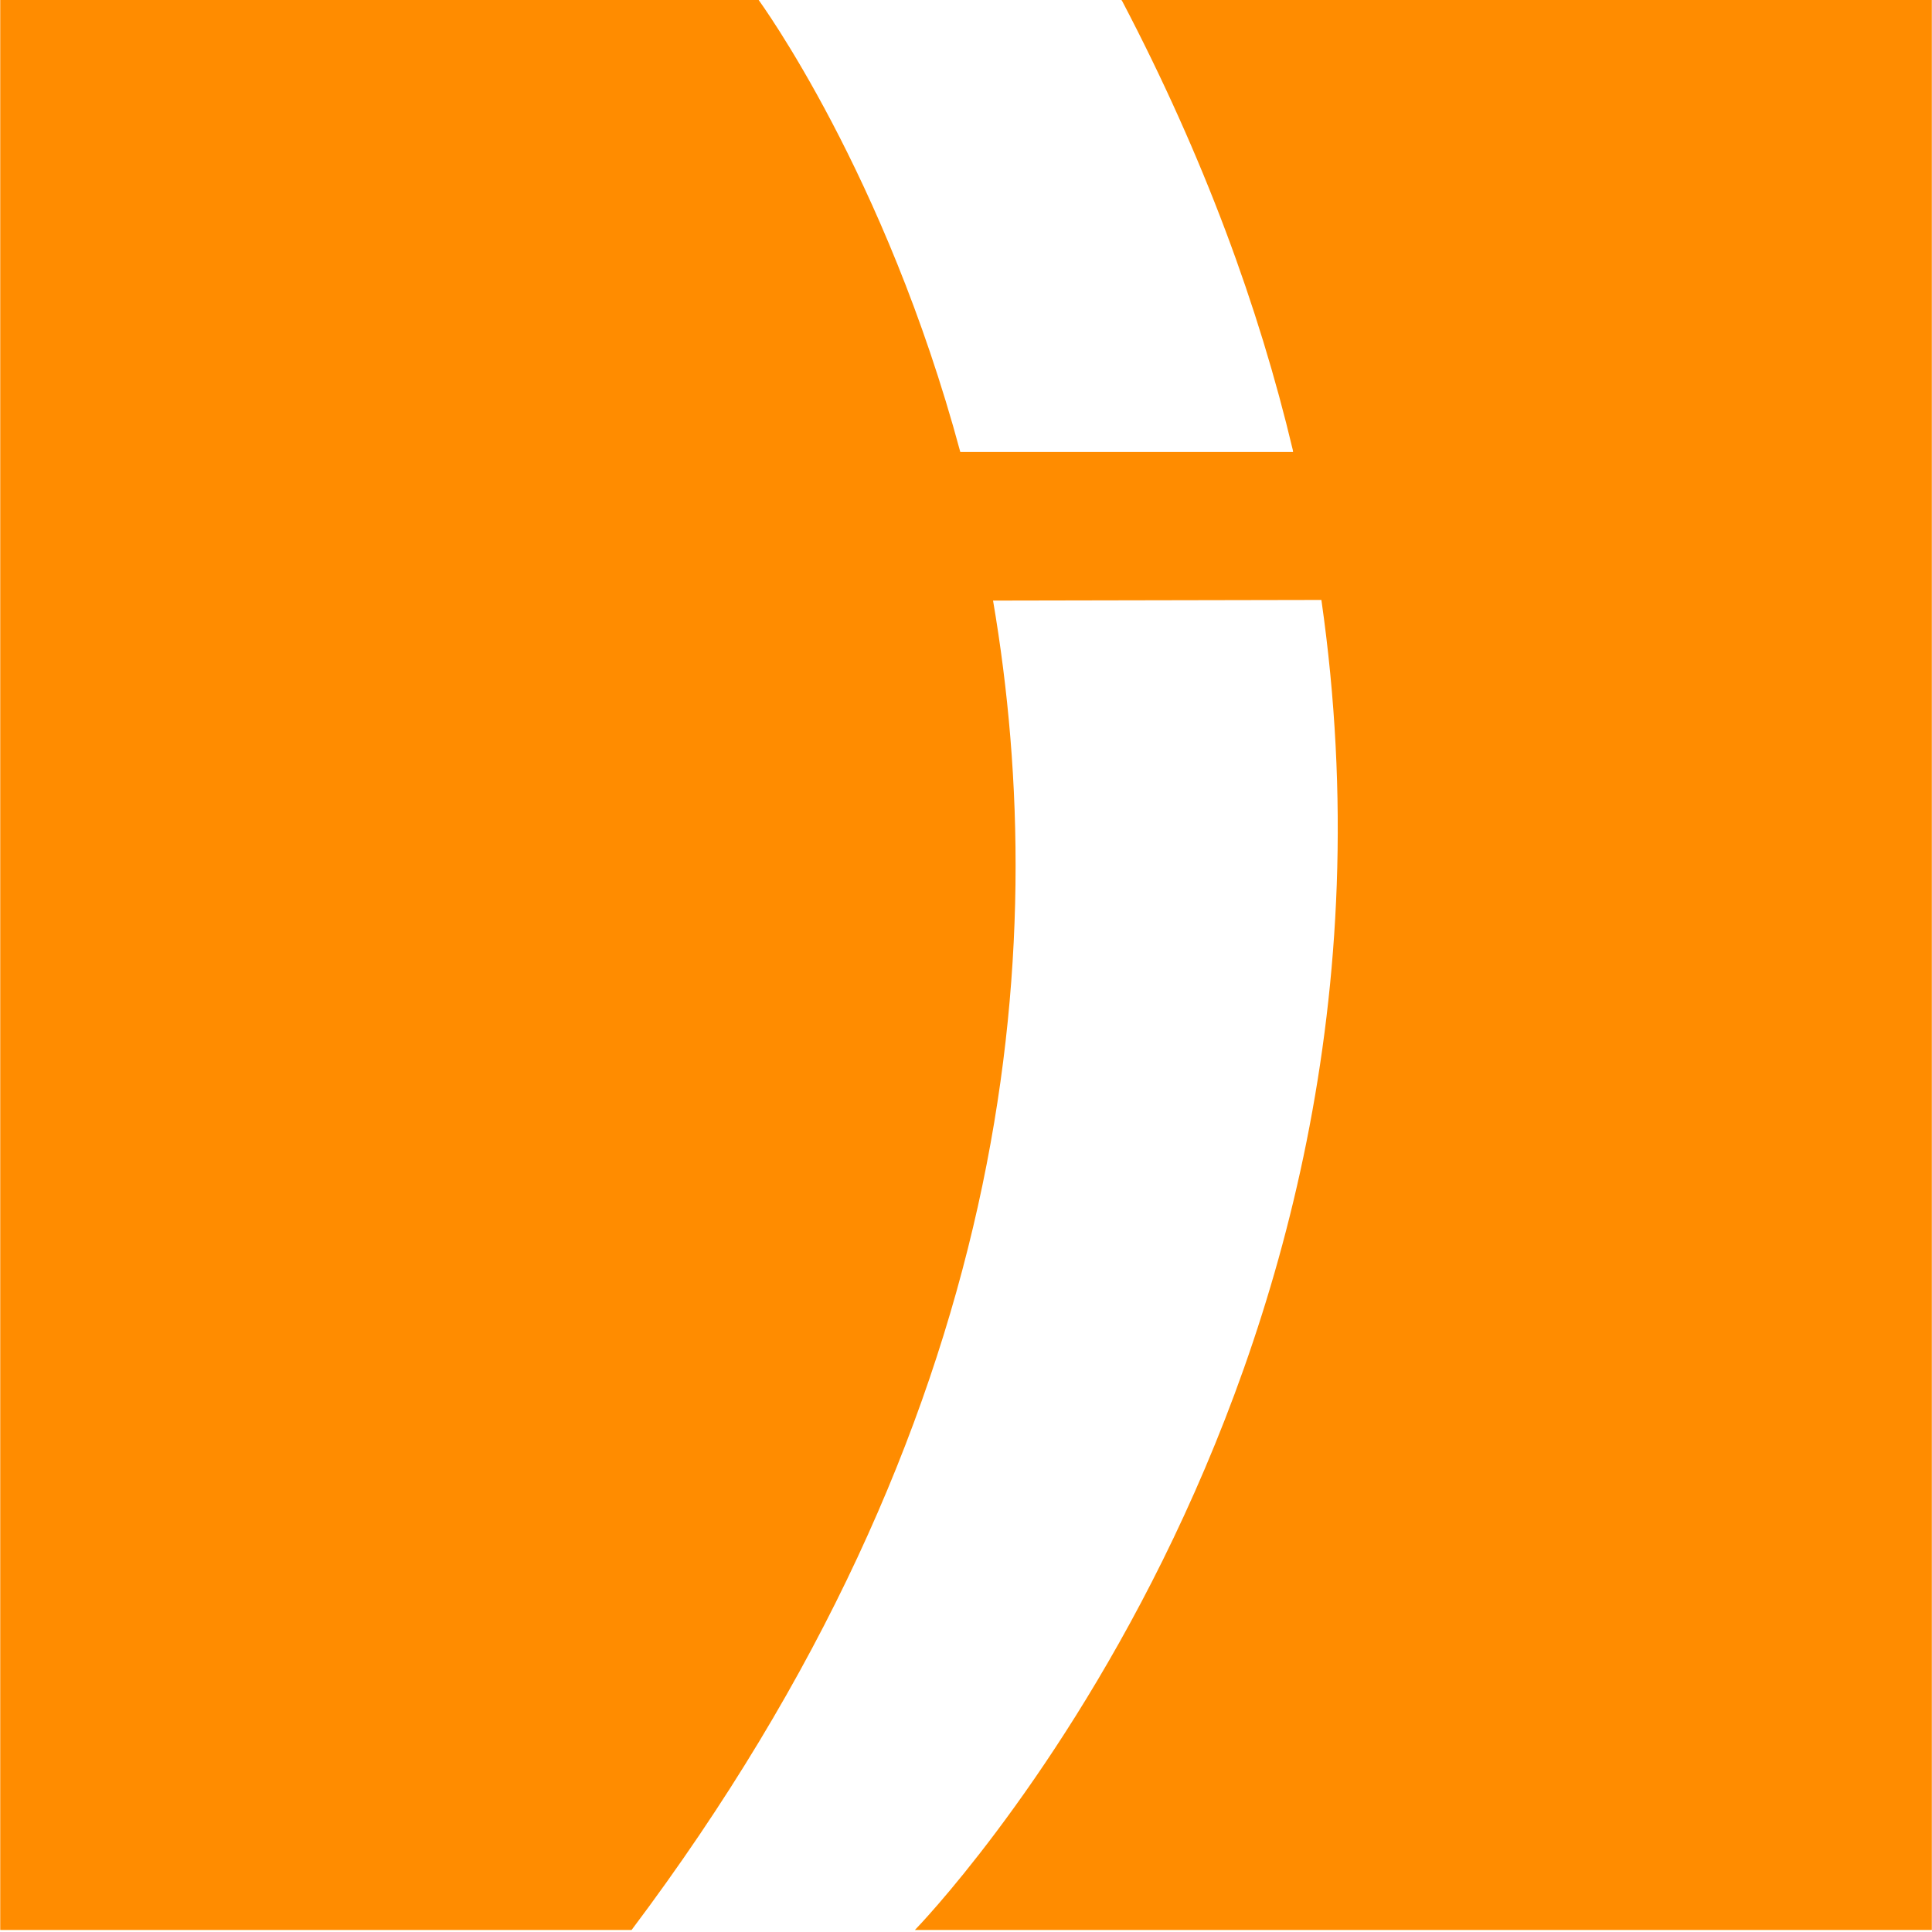<svg xmlns="http://www.w3.org/2000/svg" width="100%" height="100%" viewBox="0 0 100 100" fill-rule="evenodd" stroke-linejoin="round" stroke-miterlimit="2"><path d="M57.993-.08l.096.146c4.232 8.075 7.07 15.84 8.827 23.228l.013.1H49.705C45.82 8.967 39.345.105 39.21-.08H.012v99.976H32.69c19.757-26.27 21.806-50.68 18.71-68.81l16.995-.033c5.882 41.046-20.775 68.57-21.04 68.842h52.636V-.08H57.993z" fill="#FF8C00" fill-rule="nonzero"/></svg>